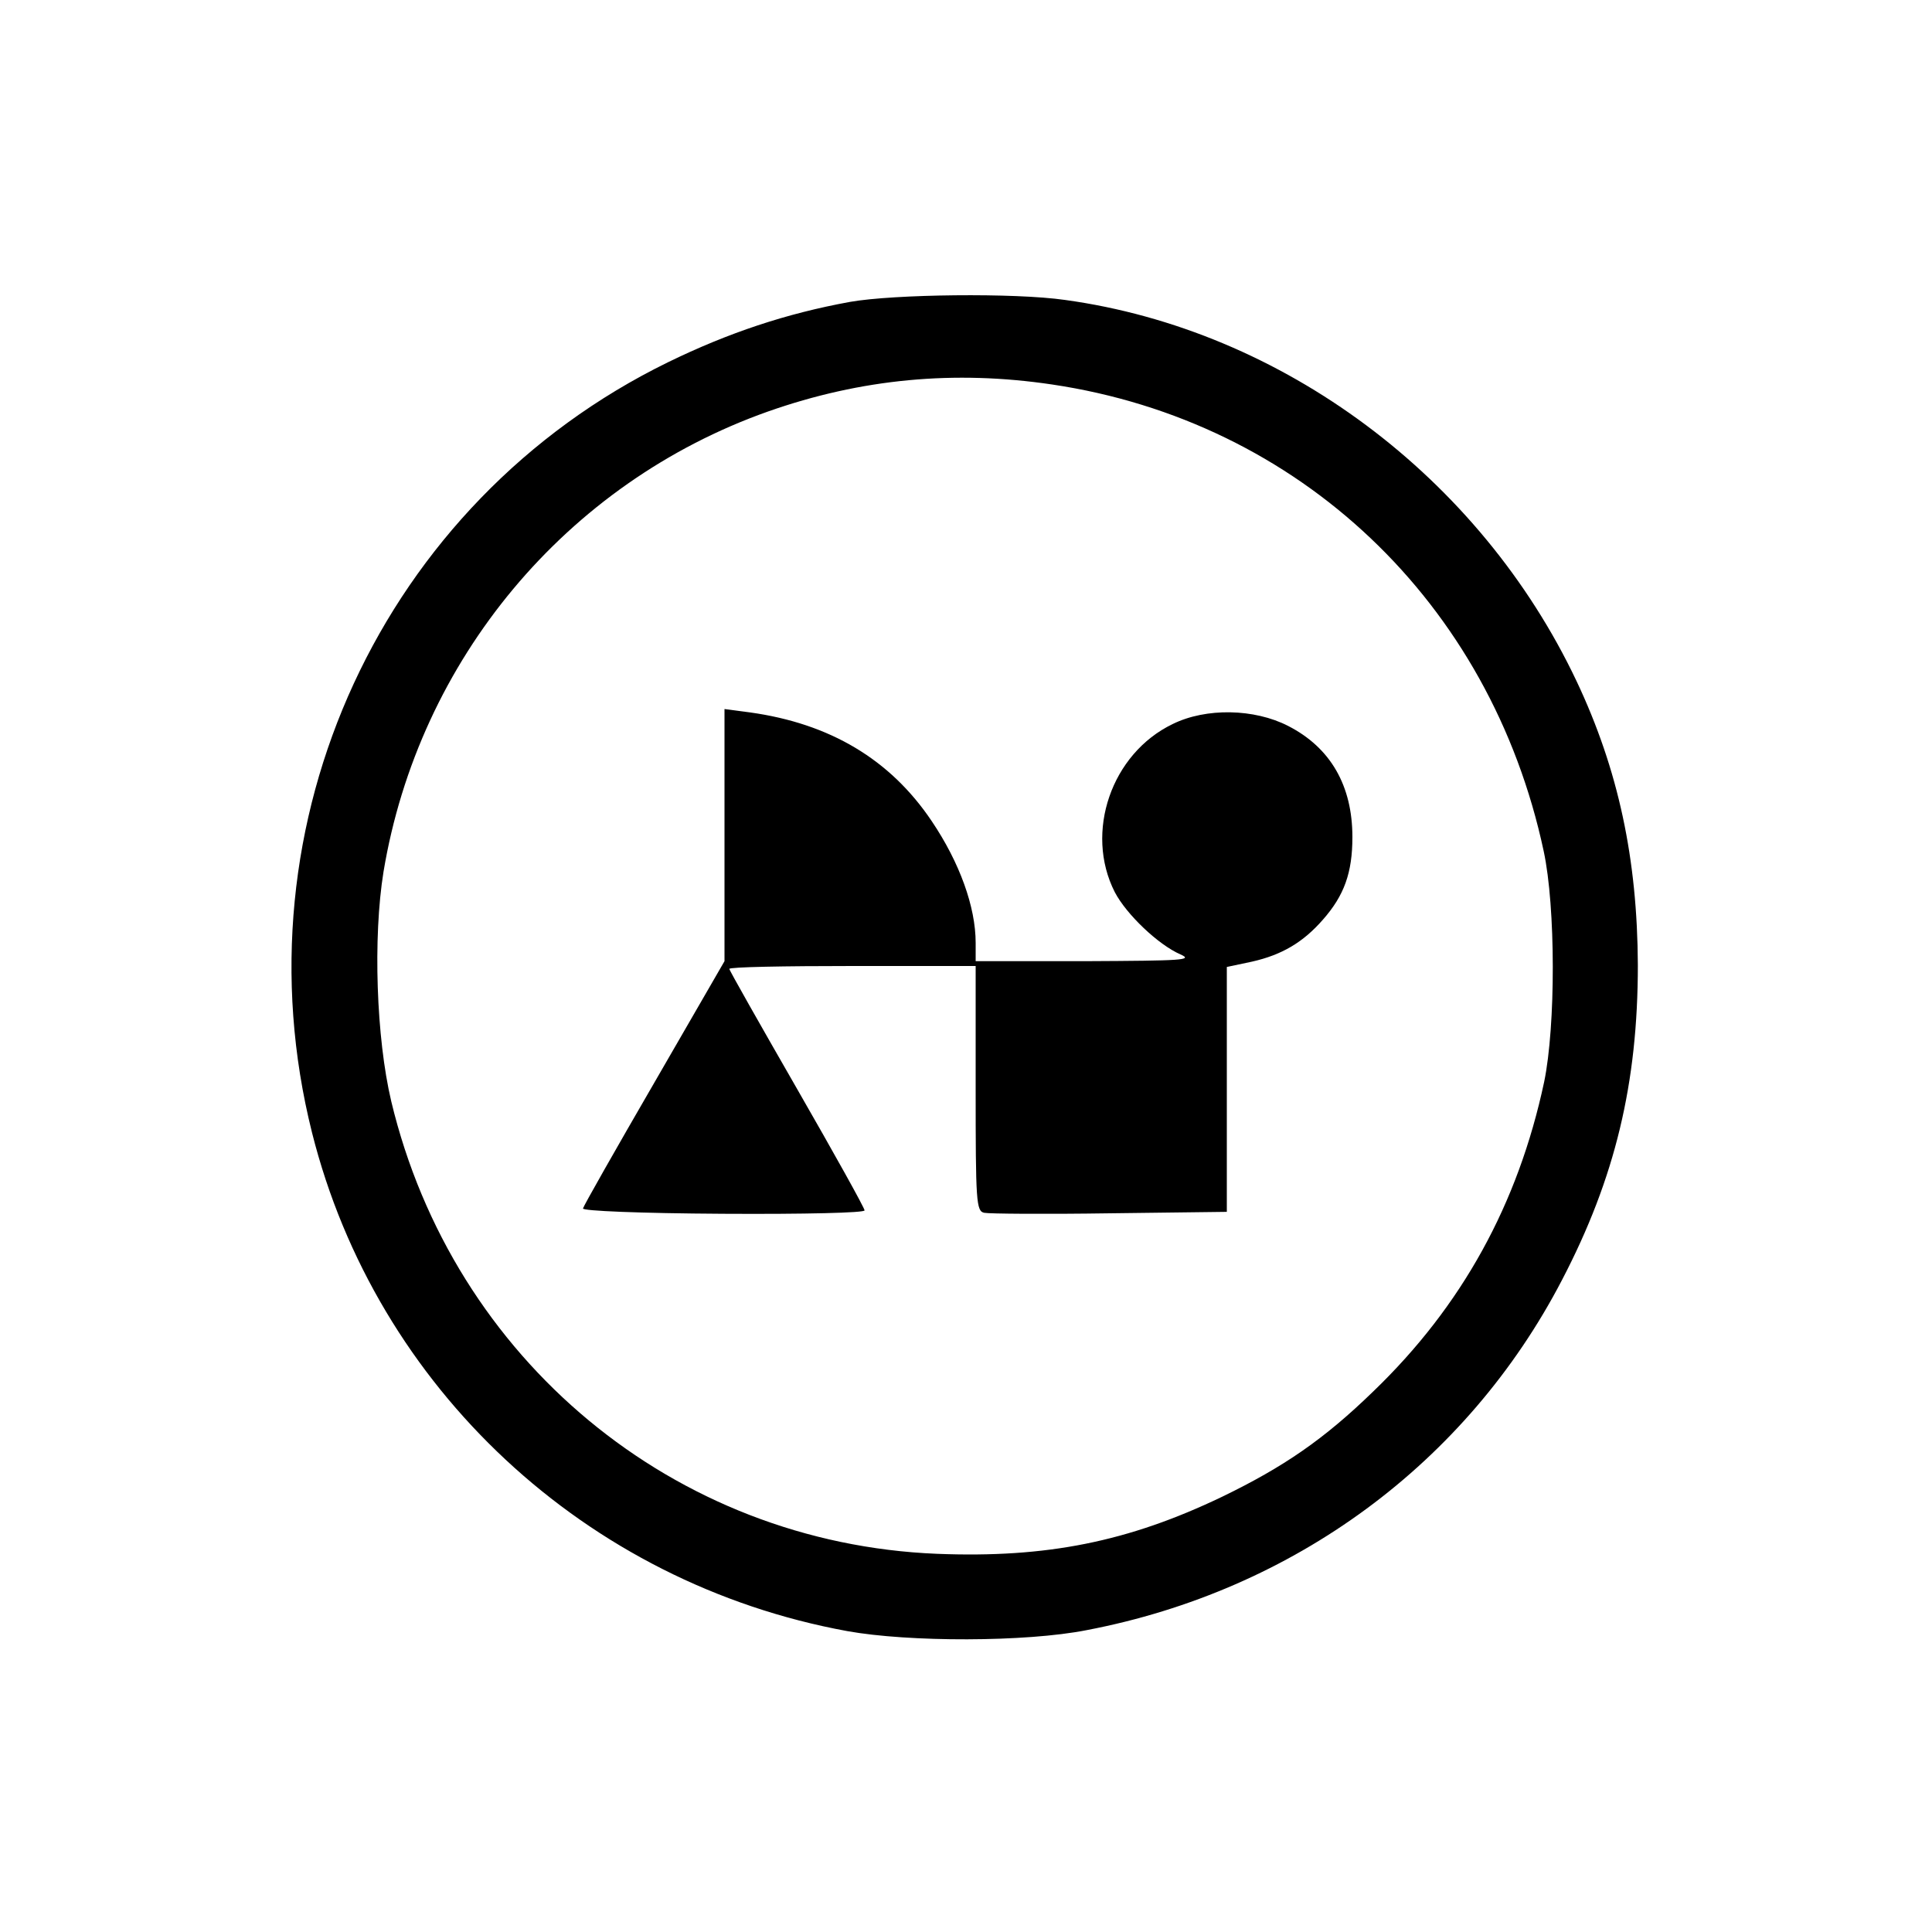 <?xml version="1.0" standalone="no"?>
<!DOCTYPE svg PUBLIC "-//W3C//DTD SVG 20010904//EN"
 "http://www.w3.org/TR/2001/REC-SVG-20010904/DTD/svg10.dtd">
<svg version="1.0" xmlns="http://www.w3.org/2000/svg"
 width="400pt" height="400pt" viewBox="0 0 400 400"
 preserveAspectRatio="xMidYMid meet">

<g transform="translate(0,400) scale(0.1,-0.1)"
fill="#000000" stroke="none">
<path d="M1760 3375 c-132 -24 -252 -64 -377 -125 -591 -289 -898 -953 -737
-1595 133 -529 567 -933 1108 -1032 127 -23 370 -23 496 2 429 82 787 346 984
725 110 211 157 407 157 652 -1 219 -40 404 -127 588 -200 422 -608 727 -1059
789 -104 15 -354 12 -445 -4z m418 -171 c512 -76 908 -451 1018 -966 25 -116
25 -362 1 -478 -54 -253 -170 -464 -354 -641 -102 -99 -185 -156 -313 -218
-194 -93 -363 -127 -590 -118 -544 22 -1002 402 -1130 937 -31 131 -38 339
-16 475 73 439 378 805 796 953 193 68 386 86 588 56z"/>
<path d="M1500 2271 l0 -261 -145 -251 c-80 -138 -147 -256 -148 -261 -1 -5
116 -10 290 -11 171 -1 293 2 293 7 0 5 -63 118 -140 252 -77 134 -140 245
-140 248 0 4 115 6 255 6 l255 0 0 -254 c0 -234 1 -254 18 -257 9 -2 126 -3
260 -1 l242 3 0 254 0 253 52 11 c62 14 106 40 147 87 44 50 61 97 61 171 0
106 -45 185 -133 230 -70 36 -170 38 -239 4 -127 -61 -183 -224 -120 -348 24
-46 90 -109 136 -129 27 -12 5 -13 -196 -14 l-228 0 0 38 c0 74 -33 166 -91
252 -86 128 -211 202 -376 225 l-53 7 0 -261z"/>
</g>
</svg>
